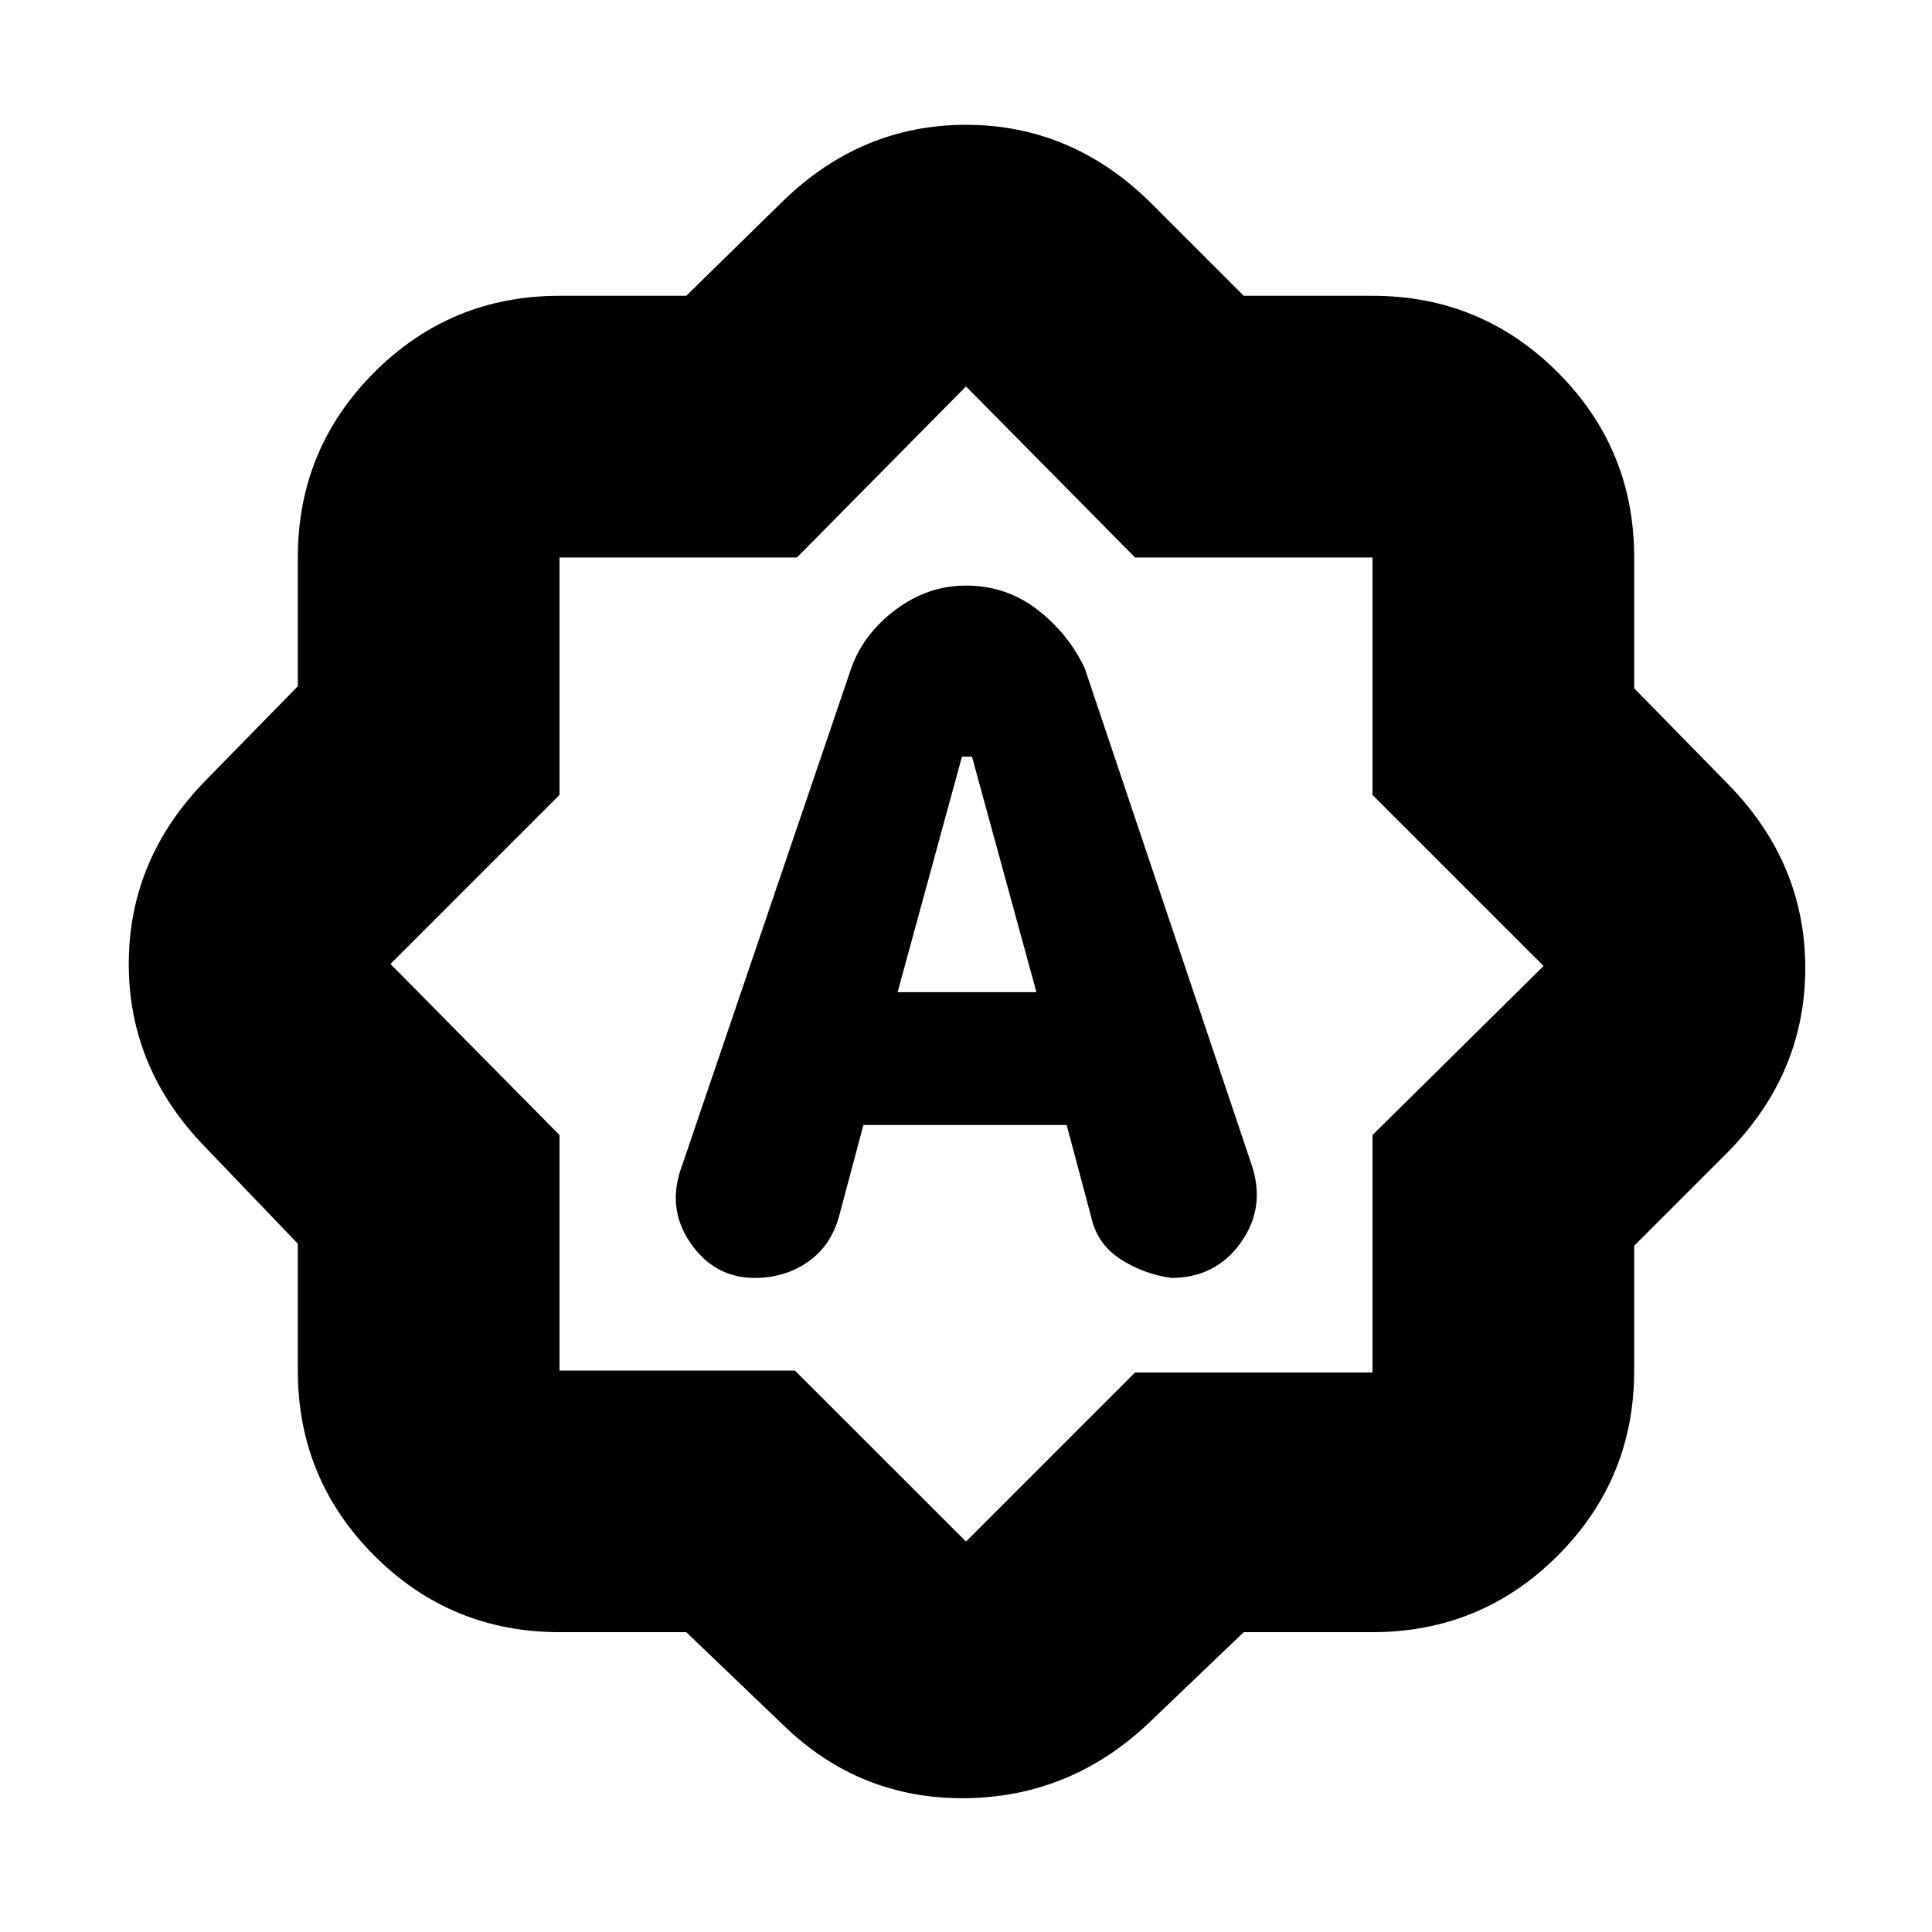 <svg xmlns="http://www.w3.org/2000/svg" height="20" width="20"><path d="m8.812 6.917-1.75 5.145q-.166.438.084.803.25.364.666.364.313 0 .553-.167.239-.166.323-.479l.25-.937h2.104l.25.937q.062.292.302.448.239.157.531.198.458 0 .719-.364.26-.365.114-.803l-1.729-5.145q-.167-.355-.489-.605-.323-.25-.74-.25-.396 0-.729.25-.333.25-.459.605Zm.48 3.354.666-2.438h.104l.667 2.438Zm-2.188 6.625H5.792q-1.125 0-1.917-.792t-.792-1.916v-1.313l-.958-1q-.792-.813-.792-1.896t.792-1.896l.958-.979V5.771q0-1.125.792-1.917t1.917-.792h1.312l1-.979q.813-.791 1.896-.791t1.896.791l.979.979h1.333q1.125 0 1.917.792t.792 1.917v1.354l.979 1q.792.813.792 1.896t-.792 1.896l-.979.979v1.292q0 1.124-.792 1.916-.792.792-1.917.792h-1.333l-.979.937q-.813.771-1.906.782-1.094.01-1.886-.761ZM10 9.979Zm0 5.979 1.75-1.75h2.458V11.75L15.979 10l-1.771-1.771V5.771H11.75L10 4 8.25 5.771H5.792v2.458l-1.75 1.75 1.75 1.771v2.438h2.437Z"/></svg>
